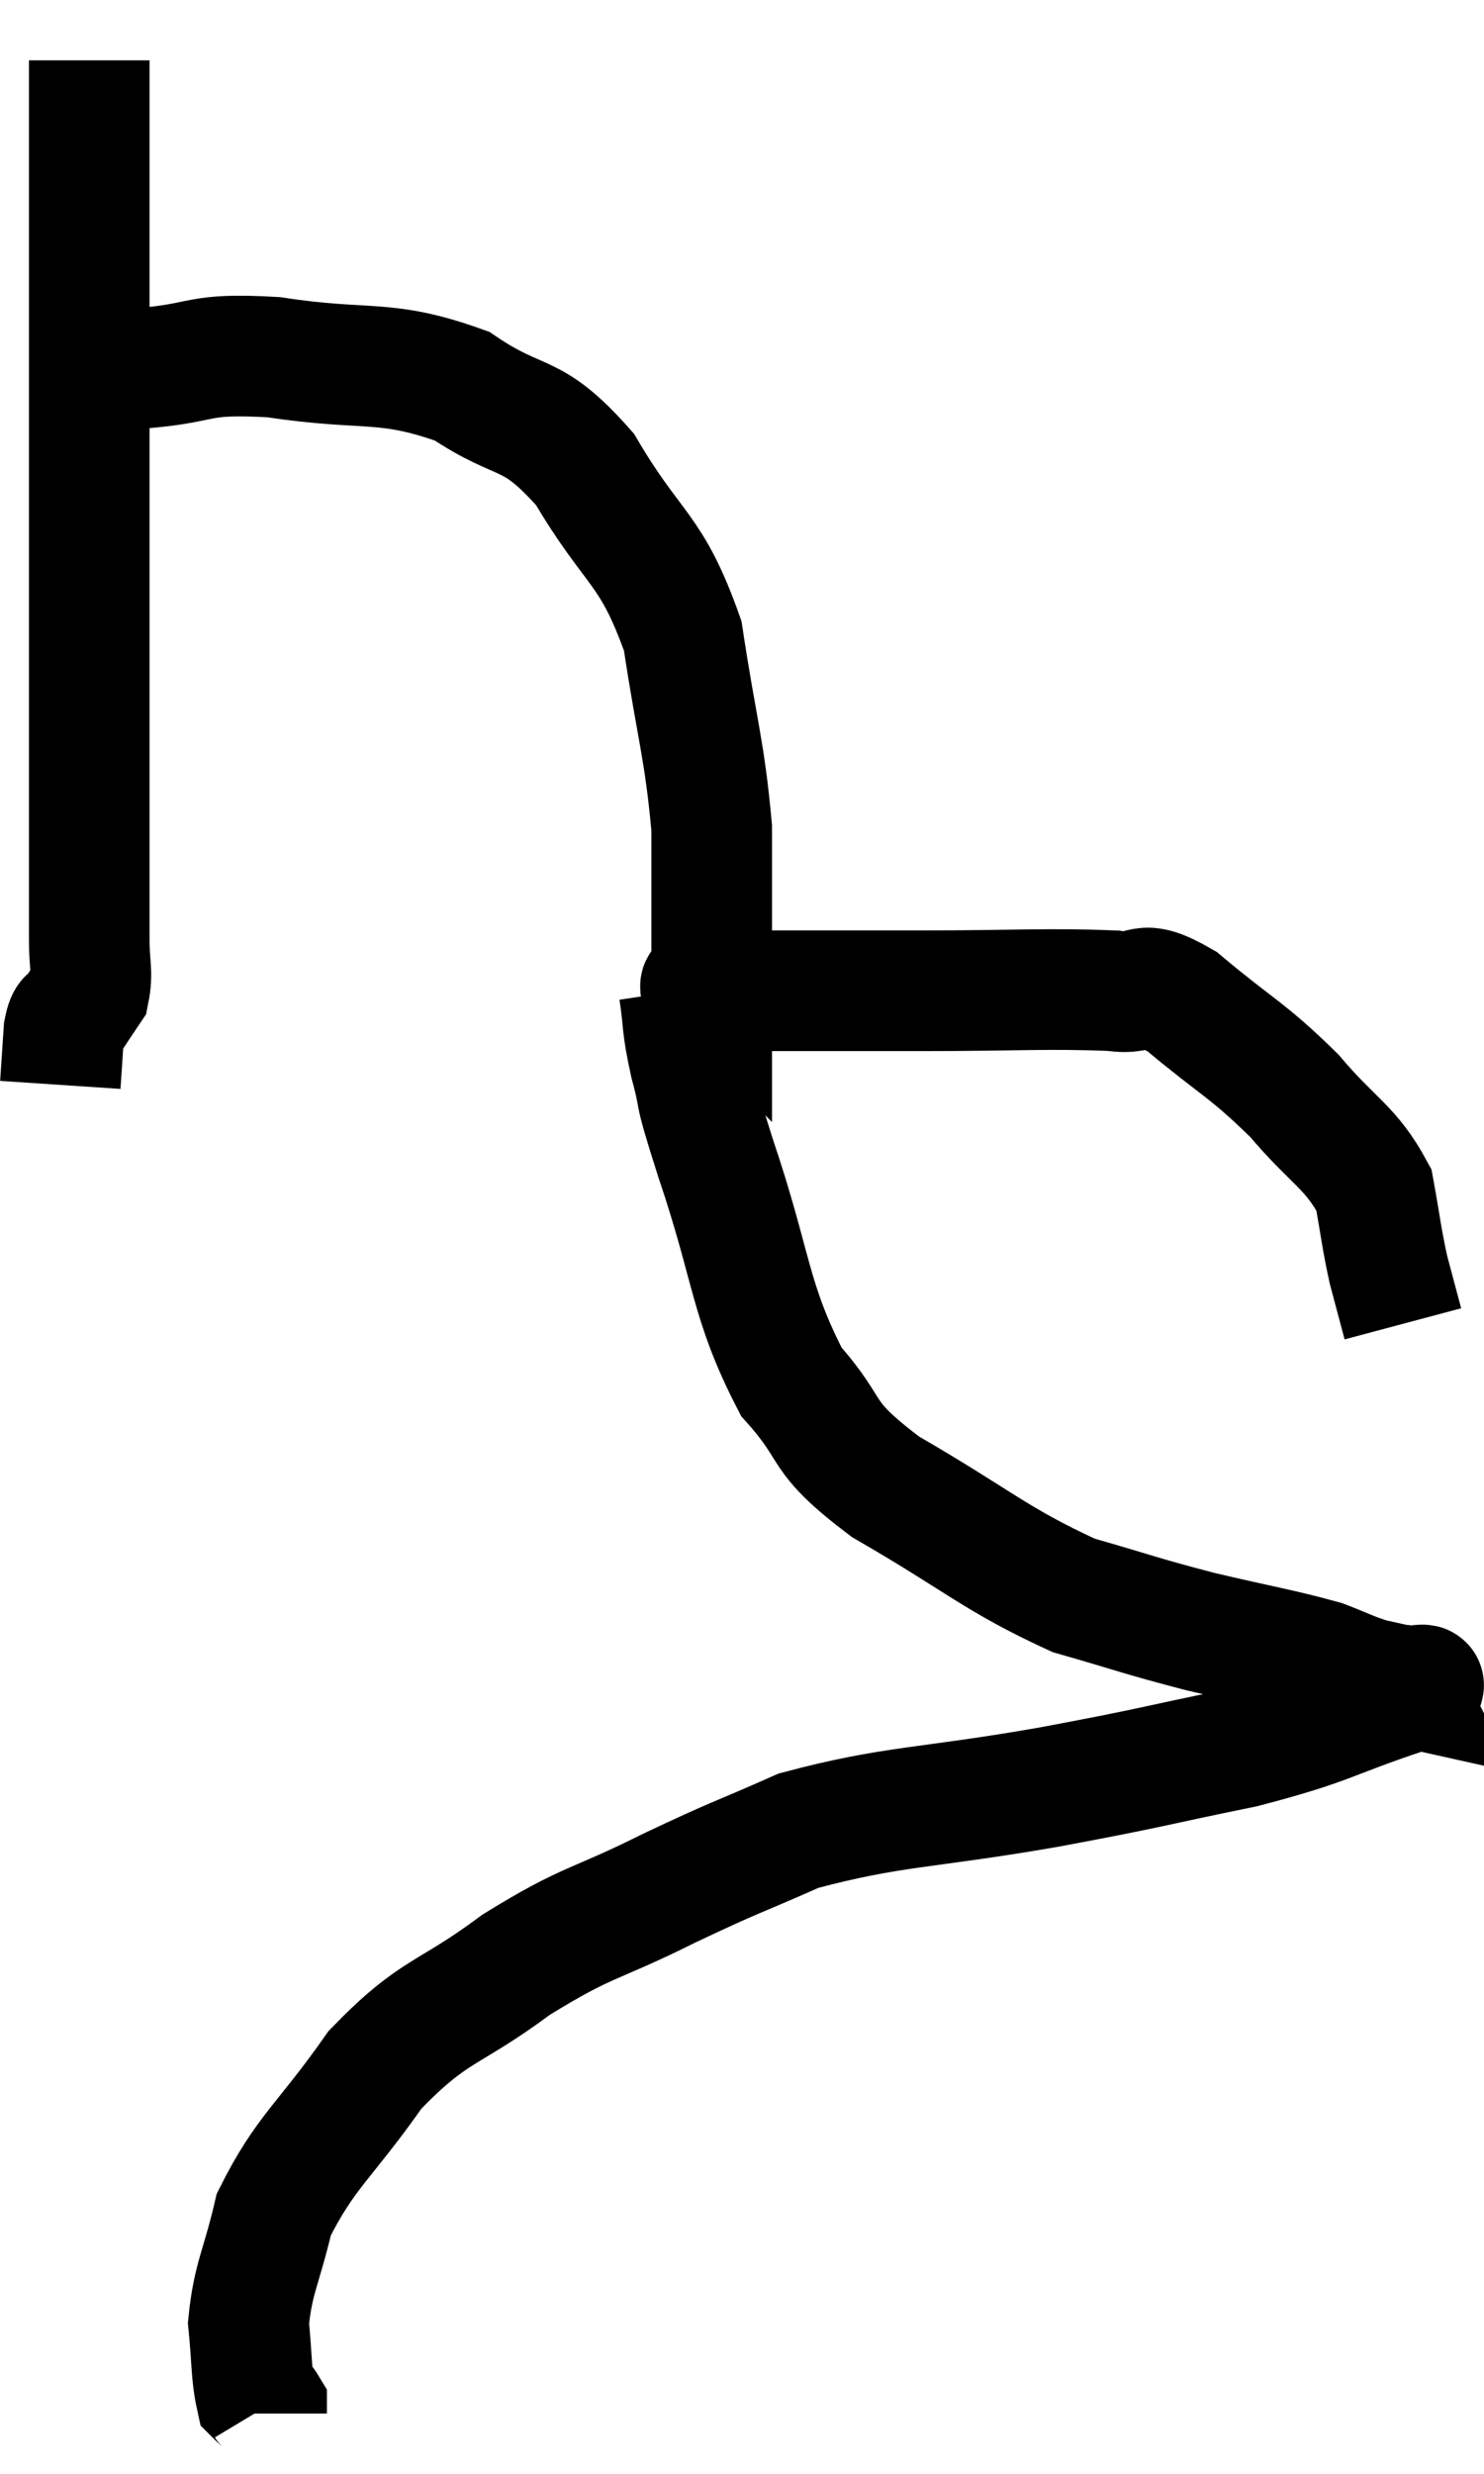 <svg xmlns="http://www.w3.org/2000/svg" viewBox="10.46 5.6 24.605 41" width="24.605" height="41"><path d="M 11.94 6.6 C 11.94 8.64, 11.94 8.82, 11.94 10.68 C 11.94 12.36, 11.94 12.255, 11.94 14.04 C 11.94 15.93, 11.94 16.29, 11.94 17.82 C 11.94 18.99, 11.94 19.32, 11.94 20.16 C 11.94 20.67, 11.94 20.715, 11.94 21.18 C 11.94 21.6, 12 21.72, 11.94 22.02 C 11.82 22.2, 11.805 22.215, 11.7 22.38 C 11.61 22.53, 11.58 22.38, 11.52 22.68 C 11.49 23.13, 11.475 23.355, 11.46 23.58 L 11.46 23.58" fill="none" stroke="black" stroke-width="2"></path><path d="M 12.84 11.7 C 13.92 11.61, 13.68 11.445, 15 11.52 C 16.56 11.76, 16.83 11.535, 18.12 12 C 19.14 12.69, 19.245 12.345, 20.16 13.38 C 20.97 14.76, 21.255 14.655, 21.78 16.14 C 22.02 17.73, 22.14 18, 22.26 19.32 C 22.26 20.37, 22.26 20.805, 22.26 21.42 C 22.26 21.6, 22.26 21.69, 22.26 21.78 C 22.26 21.78, 22.2 21.72, 22.26 21.78 C 22.38 21.9, 21.63 21.96, 22.5 22.02 C 24.12 22.02, 24.135 22.02, 25.74 22.02 C 27.33 22.02, 27.84 21.975, 28.92 22.02 C 29.49 22.11, 29.31 21.765, 30.06 22.2 C 30.99 22.98, 31.125 22.98, 31.92 23.76 C 32.58 24.54, 32.85 24.6, 33.24 25.32 C 33.36 25.98, 33.36 26.085, 33.48 26.64 C 33.6 27.09, 33.66 27.315, 33.72 27.54 L 33.72 27.54" fill="none" stroke="black" stroke-width="2"></path><path d="M 21.72 22.02 C 21.81 22.62, 21.75 22.53, 21.9 23.22 C 22.11 24, 21.9 23.46, 22.32 24.78 C 22.95 26.64, 22.875 27.135, 23.58 28.5 C 24.36 29.37, 23.97 29.355, 25.14 30.24 C 26.7 31.14, 26.955 31.44, 28.26 32.04 C 29.31 32.34, 29.325 32.37, 30.36 32.64 C 31.38 32.88, 31.695 32.925, 32.4 33.12 C 32.79 33.27, 32.85 33.315, 33.18 33.42 C 33.45 33.48, 33.585 33.51, 33.72 33.54 C 33.72 33.54, 33.705 33.51, 33.72 33.54 C 33.75 33.6, 34.44 33.405, 33.78 33.66 C 32.43 34.11, 32.565 34.17, 31.08 34.56 C 29.46 34.89, 29.685 34.875, 27.84 35.22 C 25.77 35.58, 25.275 35.52, 23.7 35.94 C 22.62 36.42, 22.71 36.345, 21.54 36.9 C 20.28 37.53, 20.235 37.41, 19.02 38.16 C 17.85 39.03, 17.685 38.865, 16.68 39.9 C 15.84 41.1, 15.525 41.25, 15 42.3 C 14.79 43.2, 14.655 43.35, 14.58 44.1 C 14.64 44.7, 14.625 44.955, 14.7 45.3 C 14.79 45.39, 14.835 45.405, 14.88 45.48 L 14.88 45.6" fill="none" stroke="black" stroke-width="2"></path></svg>